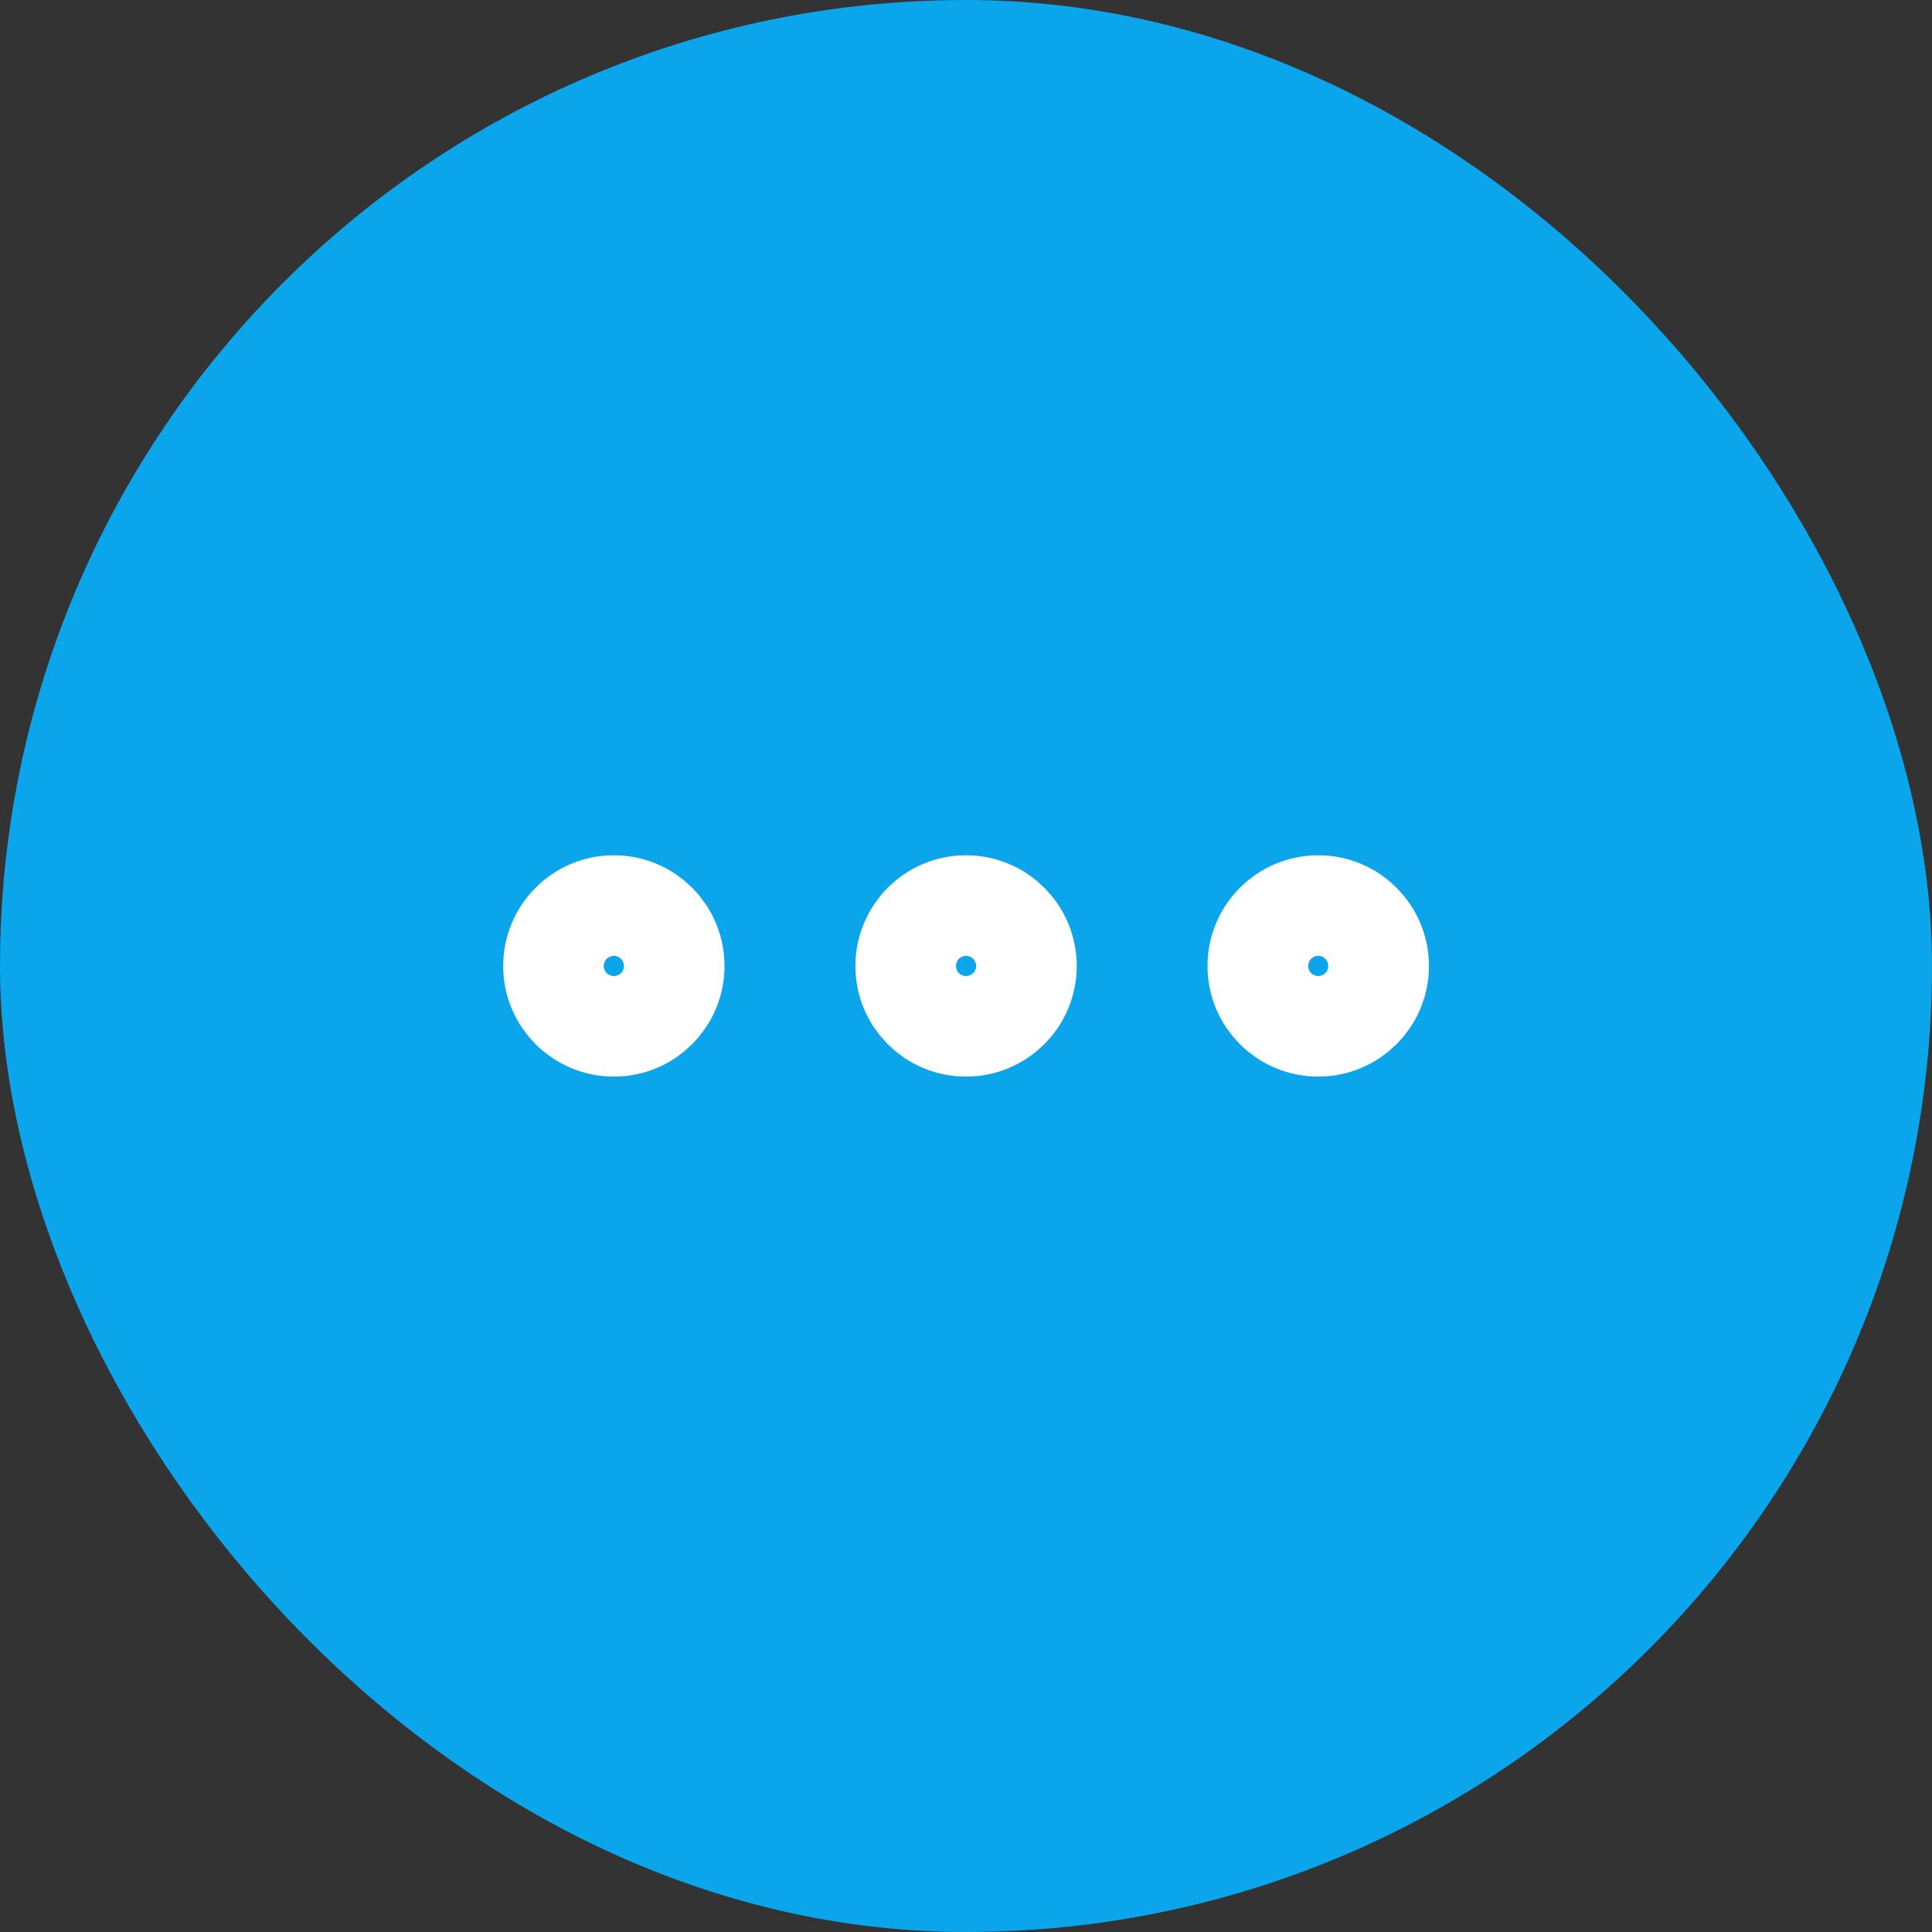 <svg width="16" height="16" viewBox="0 0 16 16" fill="none" xmlns="http://www.w3.org/2000/svg">
<rect x="0" y="0" width="16" height="16" fill="#333333" stroke="none"/>
<rect x="0.5" y="0.5" width="15" height="15" rx="7.5" fill="#0BA5EC"/>
<path d="M8 8.416C8.23 8.416 8.417 8.23 8.417 8C8.417 7.77 8.23 7.583 8 7.583C7.77 7.583 7.584 7.77 7.584 8C7.584 8.23 7.77 8.416 8 8.416Z" stroke="white" stroke-linecap="round" stroke-linejoin="round"/>
<path d="M10.917 8.416C11.147 8.416 11.334 8.23 11.334 8C11.334 7.77 11.147 7.583 10.917 7.583C10.687 7.583 10.5 7.77 10.5 8C10.5 8.23 10.687 8.416 10.917 8.416Z" stroke="white" stroke-linecap="round" stroke-linejoin="round"/>
<path d="M5.084 8.416C5.314 8.416 5.5 8.23 5.5 8C5.5 7.77 5.314 7.583 5.084 7.583C4.854 7.583 4.667 7.77 4.667 8C4.667 8.23 4.854 8.416 5.084 8.416Z" stroke="white" stroke-linecap="round" stroke-linejoin="round"/>
<rect x="0.5" y="0.5" width="15" height="15" rx="7.5" stroke="#0BA5EC"/>
</svg>
